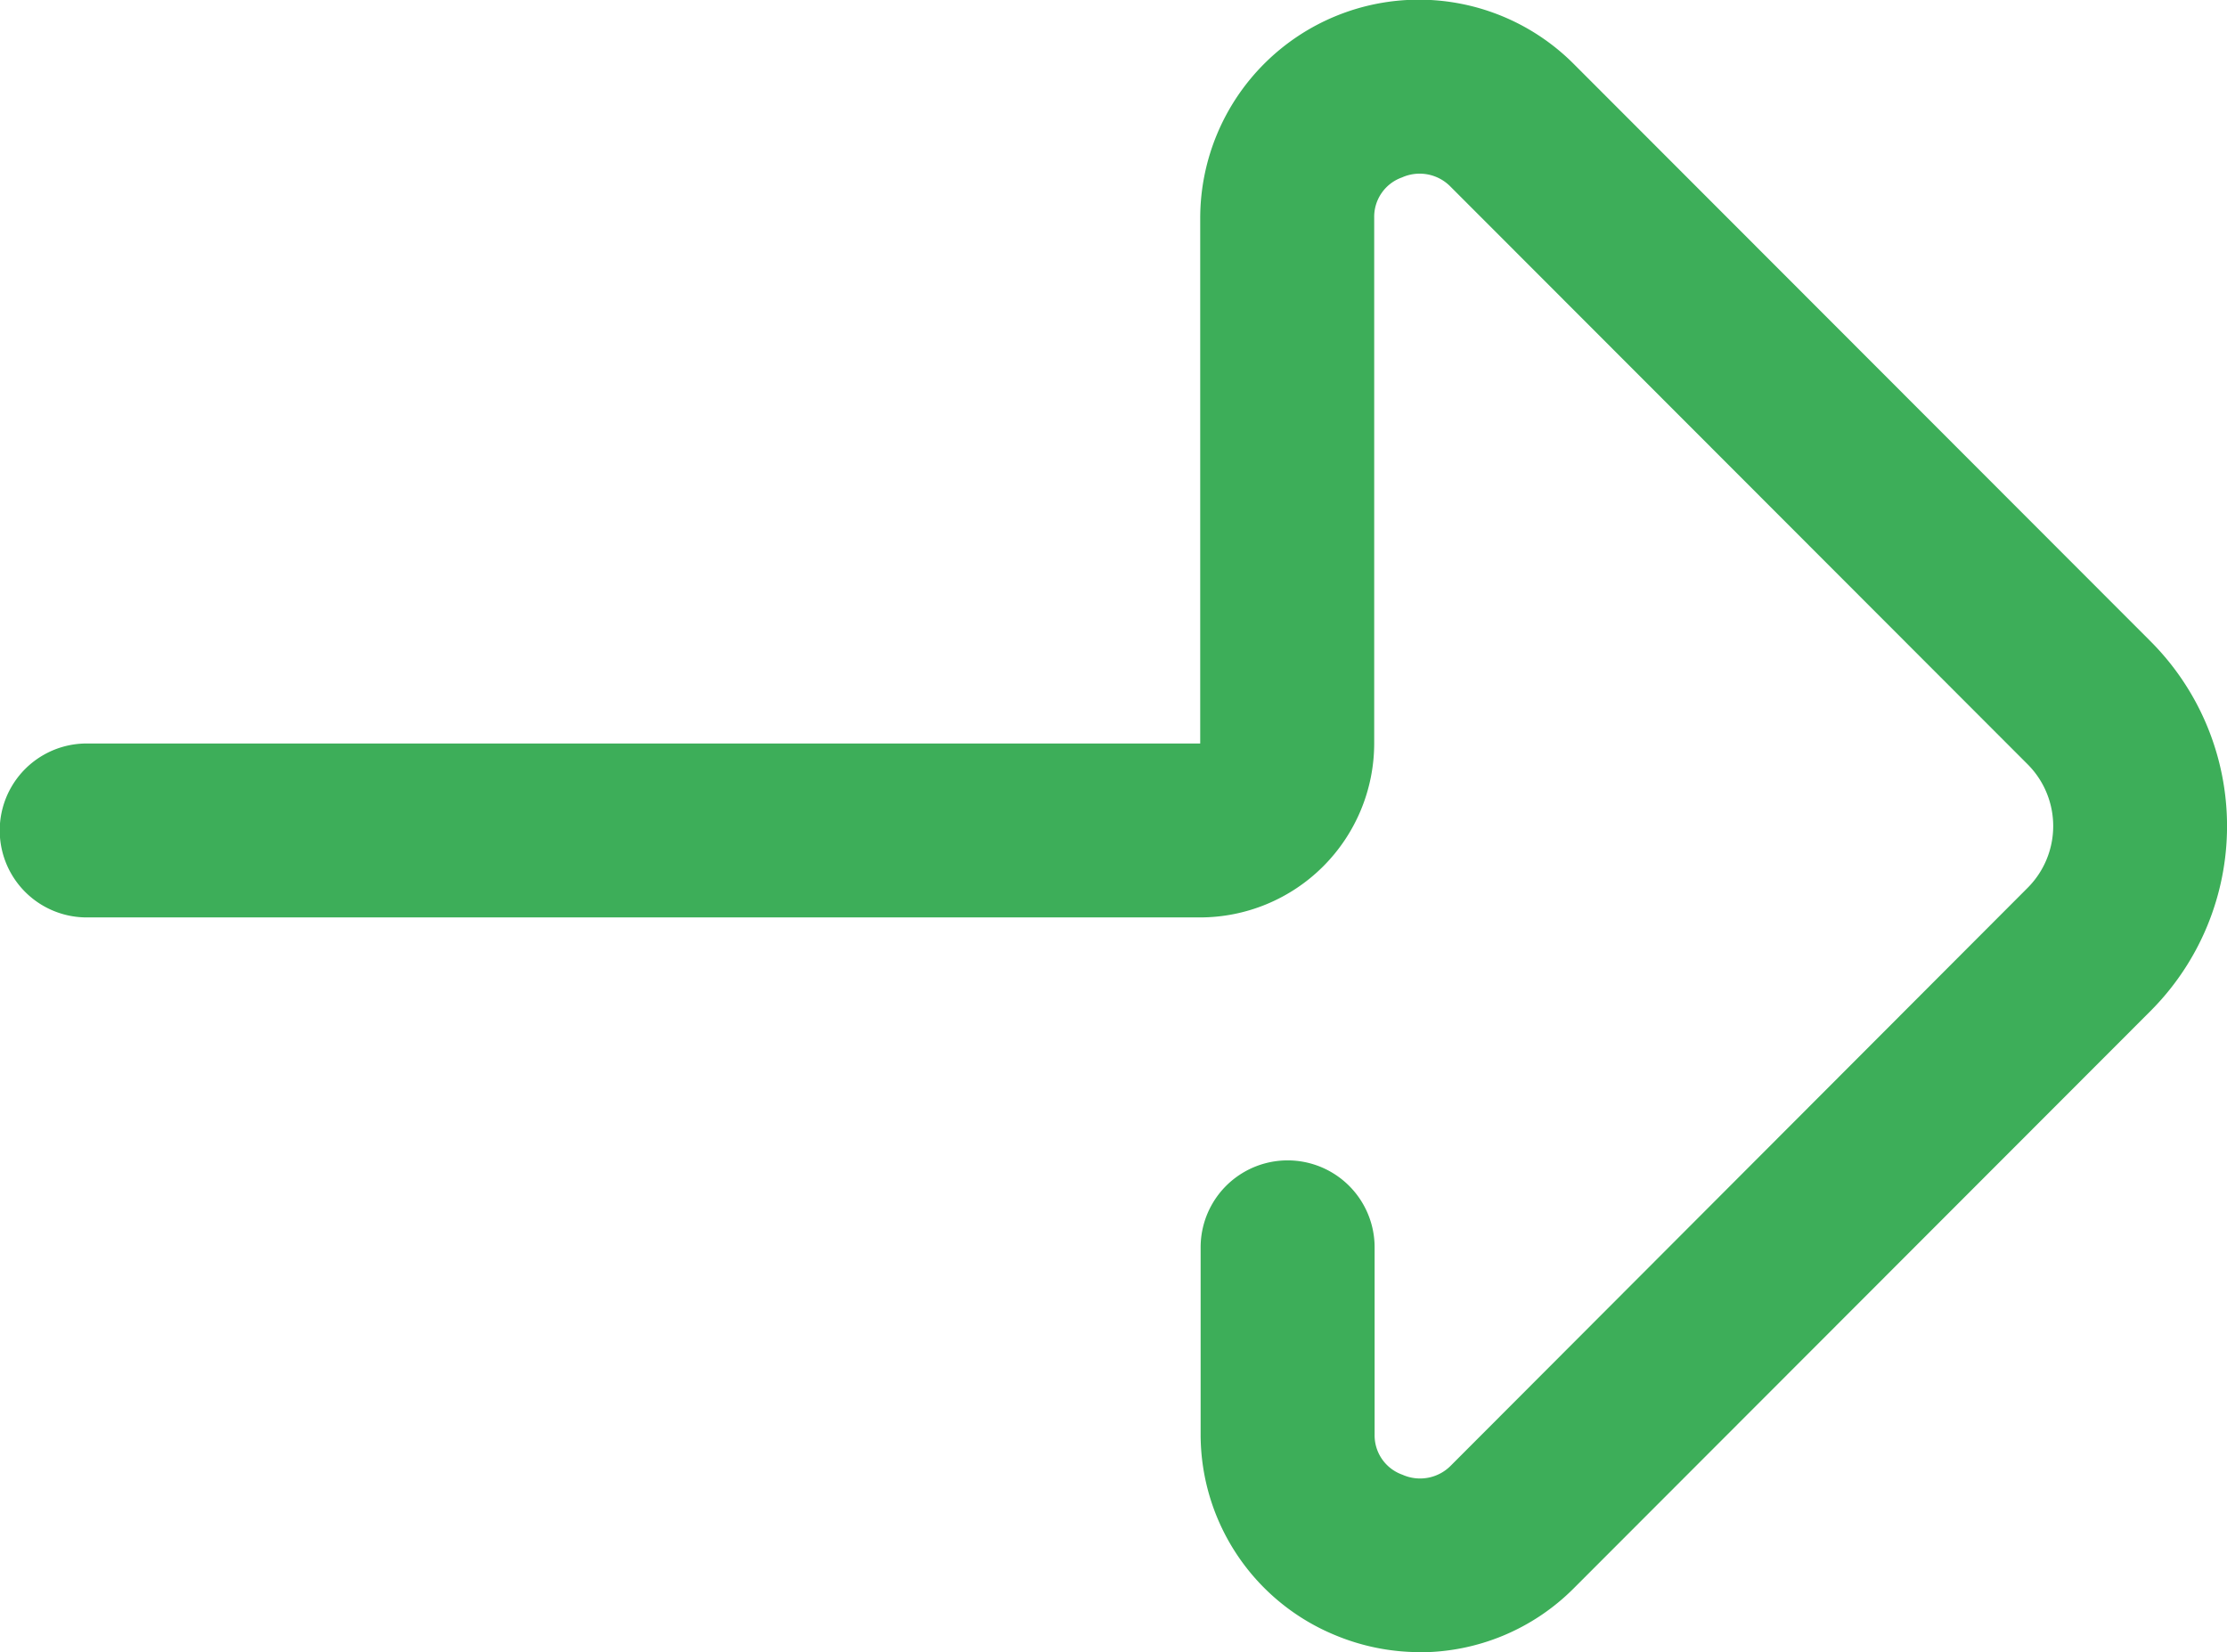 <svg xmlns="http://www.w3.org/2000/svg" width="16" height="11.874" viewBox="0 0 16 11.874">
  <path id="bullet-point" d="M10.2,12.373a1.58,1.58,0,0,1-.605-.121,1.56,1.56,0,0,1-.969-1.444V9.464a.625.625,0,1,1,1.25,0v1.345a.3.3,0,0,0,.2.289.31.31,0,0,0,.349-.067L14.568,6.88a.628.628,0,0,0,0-.887L10.422,1.842a.31.31,0,0,0-.349-.067.3.3,0,0,0-.2.289V5.843a1.252,1.252,0,0,1-1.25,1.25h-8a.625.625,0,0,1,0-1.25h8V2.064A1.571,1.571,0,0,1,11.306.959L15.452,5.11a1.88,1.88,0,0,1,0,2.654l-4.146,4.151a1.562,1.562,0,0,1-1.106.459Zm0,0" transform="translate(0 -0.5)" fill="#3dae59"/>
</svg>
